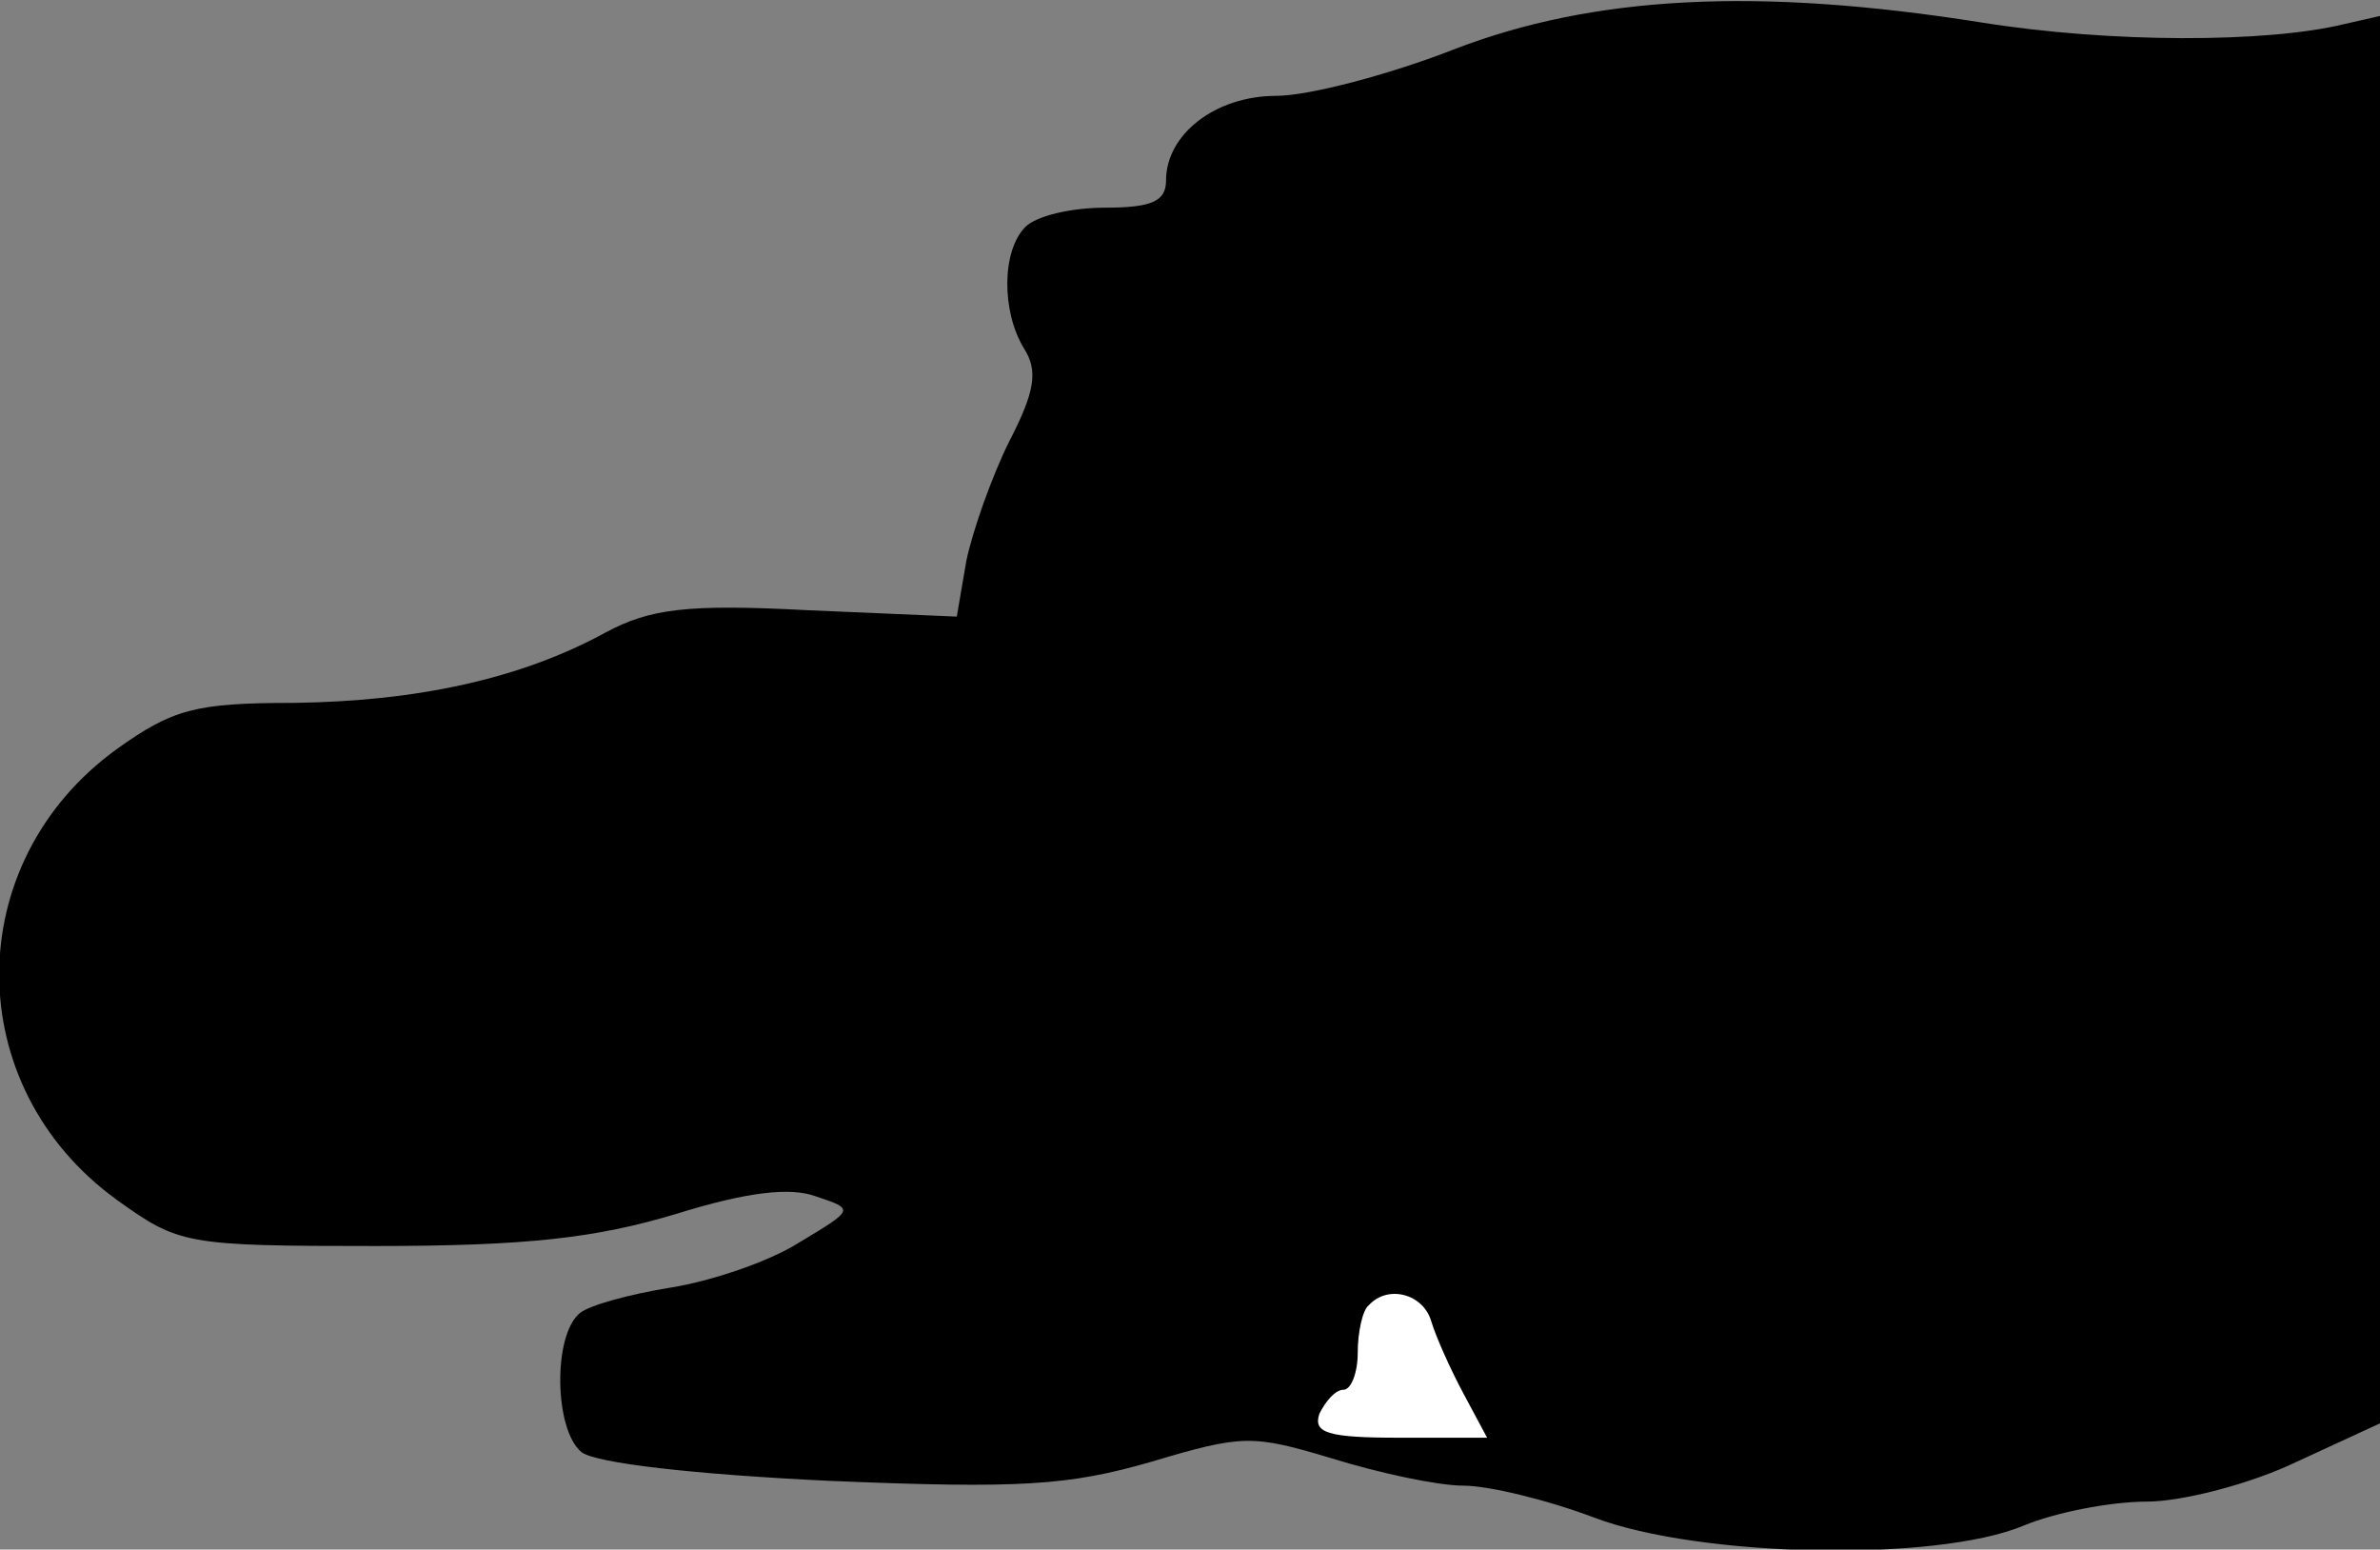 <?xml version="1.0" standalone="no"?>
<!DOCTYPE svg PUBLIC "-//W3C//DTD SVG 20010904//EN"
 "http://www.w3.org/TR/2001/REC-SVG-20010904/DTD/svg10.dtd">
<svg version="1.0" xmlns="http://www.w3.org/2000/svg"
 width="149pt" height="97pt" viewBox="0 0 149 97"
 preserveAspectRatio="xMidYMid meet">
<rect x="0" y="0" width="149" height="97" fill="#808080" stroke="none"/>
<g transform="translate(0,97) scale(0.1,-0.1)"
fill="#000000" stroke="none">
<path fill="#000000" stroke="none" d="M910 939 c-41 -16 -91 -29 -111 -29
-38 0 -69 -24 -69 -53 0 -13 -9 -17 -38 -17 -21 0 -43 -5 -50 -12 -15 -15 -15
-53 -1 -76 9 -14 7 -27 -9 -58 -11 -22 -23 -56 -27 -75 l-6 -35 -93 4 c-76 4
-99 1 -127 -14 -53 -29 -118 -43 -195 -44 -62 0 -76 -4 -111 -29 -98 -71 -98
-211 0 -282 39 -28 43 -29 162 -29 95 0 138 5 188 20 45 14 72 17 88 11 24 -8
24 -8 -11 -29 -19 -12 -55 -24 -80 -28 -25 -4 -51 -11 -57 -16 -17 -14 -16
-73 1 -87 9 -7 71 -14 155 -18 120 -5 150 -3 202 12 57 17 63 17 113 2 29 -9
66 -17 82 -17 16 0 53 -9 82 -20 66 -25 214 -28 269 -5 19 8 54 15 77 15 22 0
65 11 94 25 l52 24 0 441 0 440 -22 -5 c-49 -12 -147 -12 -228 1 -139 22 -242
17 -330 -17z"/>
<path fill="#ffffff" stroke="none" d="M896 143 c3 -10 12 -30 20 -45 l15 -28
-55 0 c-45 0 -54 3 -50 15 4 8 10 15 15 15 5 0 9 11 9 23 0 13 3 27 7 30 12
13 34 7 39 -10z"/>
</g>
</svg>
